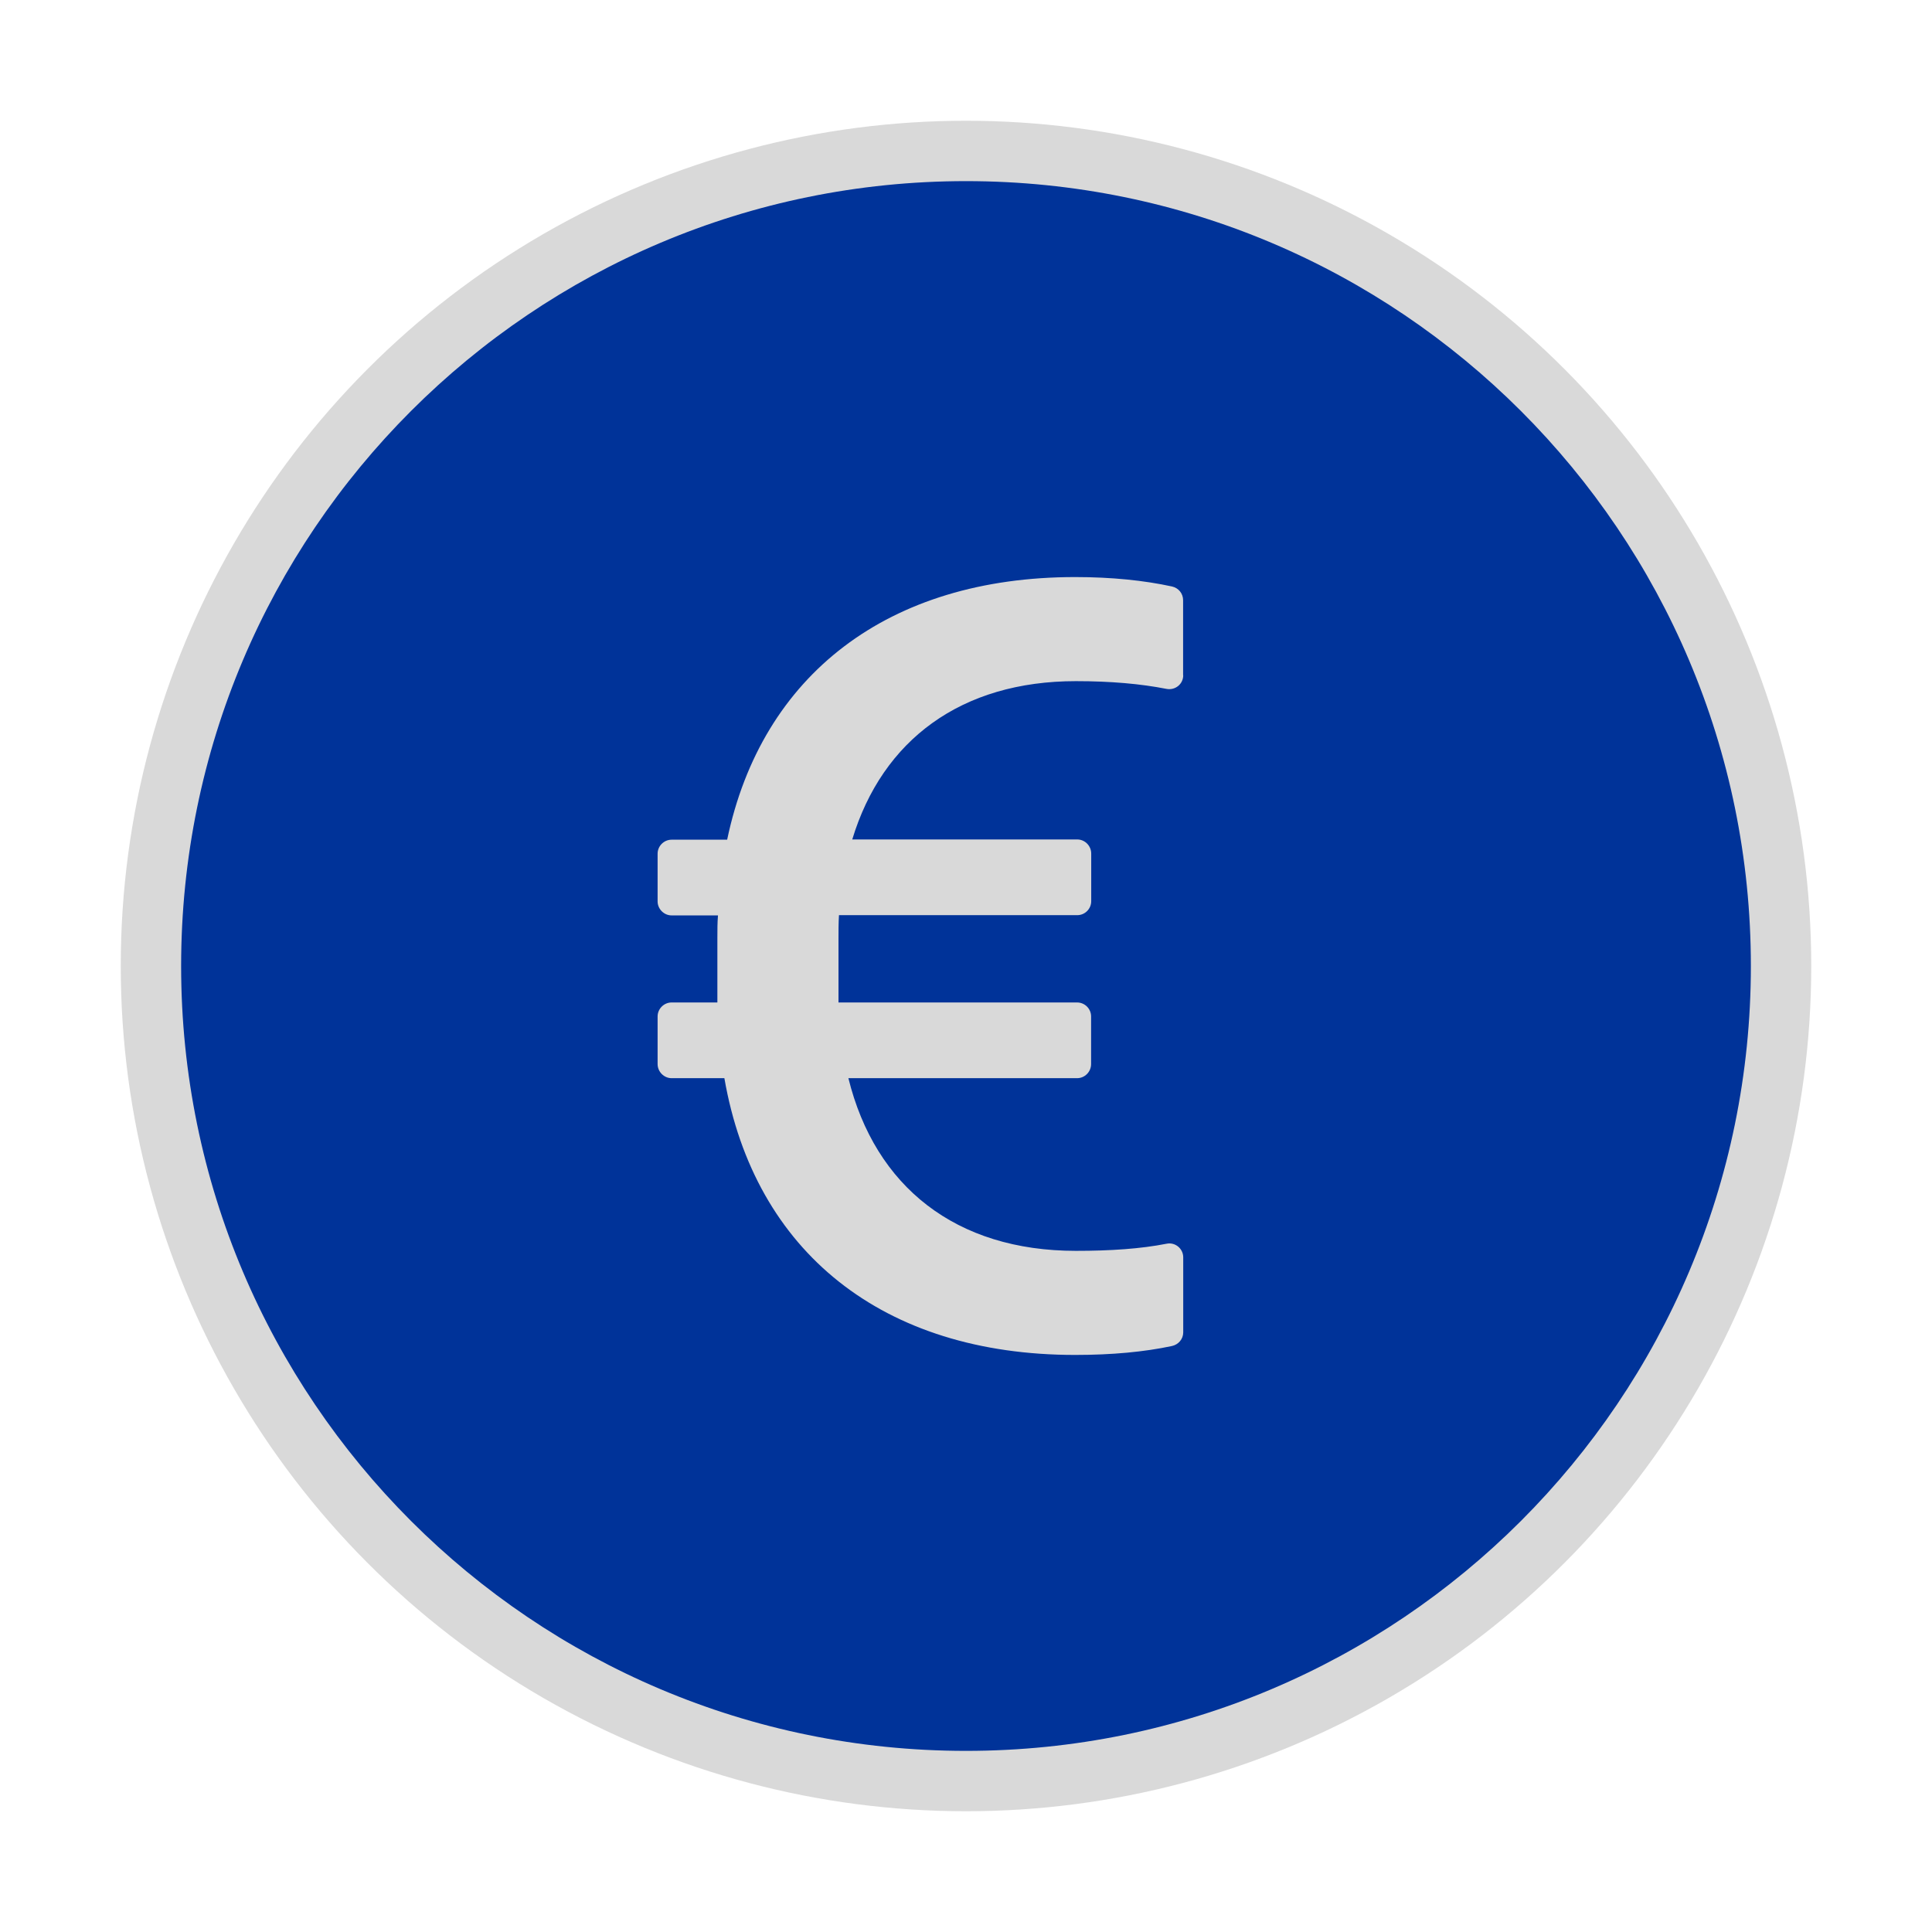 <svg width="16" height="16" viewBox="0 0 16 16" fill="none" xmlns="http://www.w3.org/2000/svg">
<circle cx="8" cy="8" r="7" fill="#D9D9D9"/>
<path d="M8 1.5C4.41 1.5 1.5 4.41 1.5 8C1.5 11.589 4.41 14.5 8 14.5C11.589 14.5 14.5 11.589 14.5 8C14.5 4.41 11.589 1.5 8 1.5ZM8.921 6.952C8.985 6.952 9.037 7.005 9.037 7.069V7.463C9.037 7.527 8.985 7.579 8.921 7.579H6.948C6.944 7.643 6.944 7.711 6.944 7.779V8.302H8.92C8.984 8.302 9.036 8.354 9.036 8.418V8.812C9.036 8.876 8.984 8.929 8.92 8.929H7.026C7.248 9.828 7.916 10.359 8.91 10.359C9.198 10.359 9.448 10.342 9.661 10.3C9.732 10.285 9.799 10.34 9.799 10.413V11.034C9.799 11.089 9.76 11.135 9.706 11.147C9.476 11.196 9.209 11.221 8.904 11.221C7.311 11.221 6.249 10.368 5.999 8.929H5.562C5.499 8.929 5.446 8.876 5.446 8.812V8.418C5.446 8.354 5.499 8.302 5.562 8.302H5.941V7.766C5.941 7.703 5.941 7.639 5.946 7.581H5.562C5.499 7.581 5.446 7.528 5.446 7.465V7.07C5.446 7.006 5.499 6.954 5.562 6.954H6.022C6.308 5.587 7.357 4.779 8.904 4.779C9.207 4.779 9.476 4.807 9.706 4.857C9.76 4.869 9.798 4.915 9.798 4.971V5.592H9.799C9.799 5.666 9.732 5.719 9.66 5.705C9.447 5.663 9.198 5.641 8.91 5.641C7.961 5.641 7.308 6.127 7.058 6.952H8.921Z" fill="#003399"/>
</svg>
